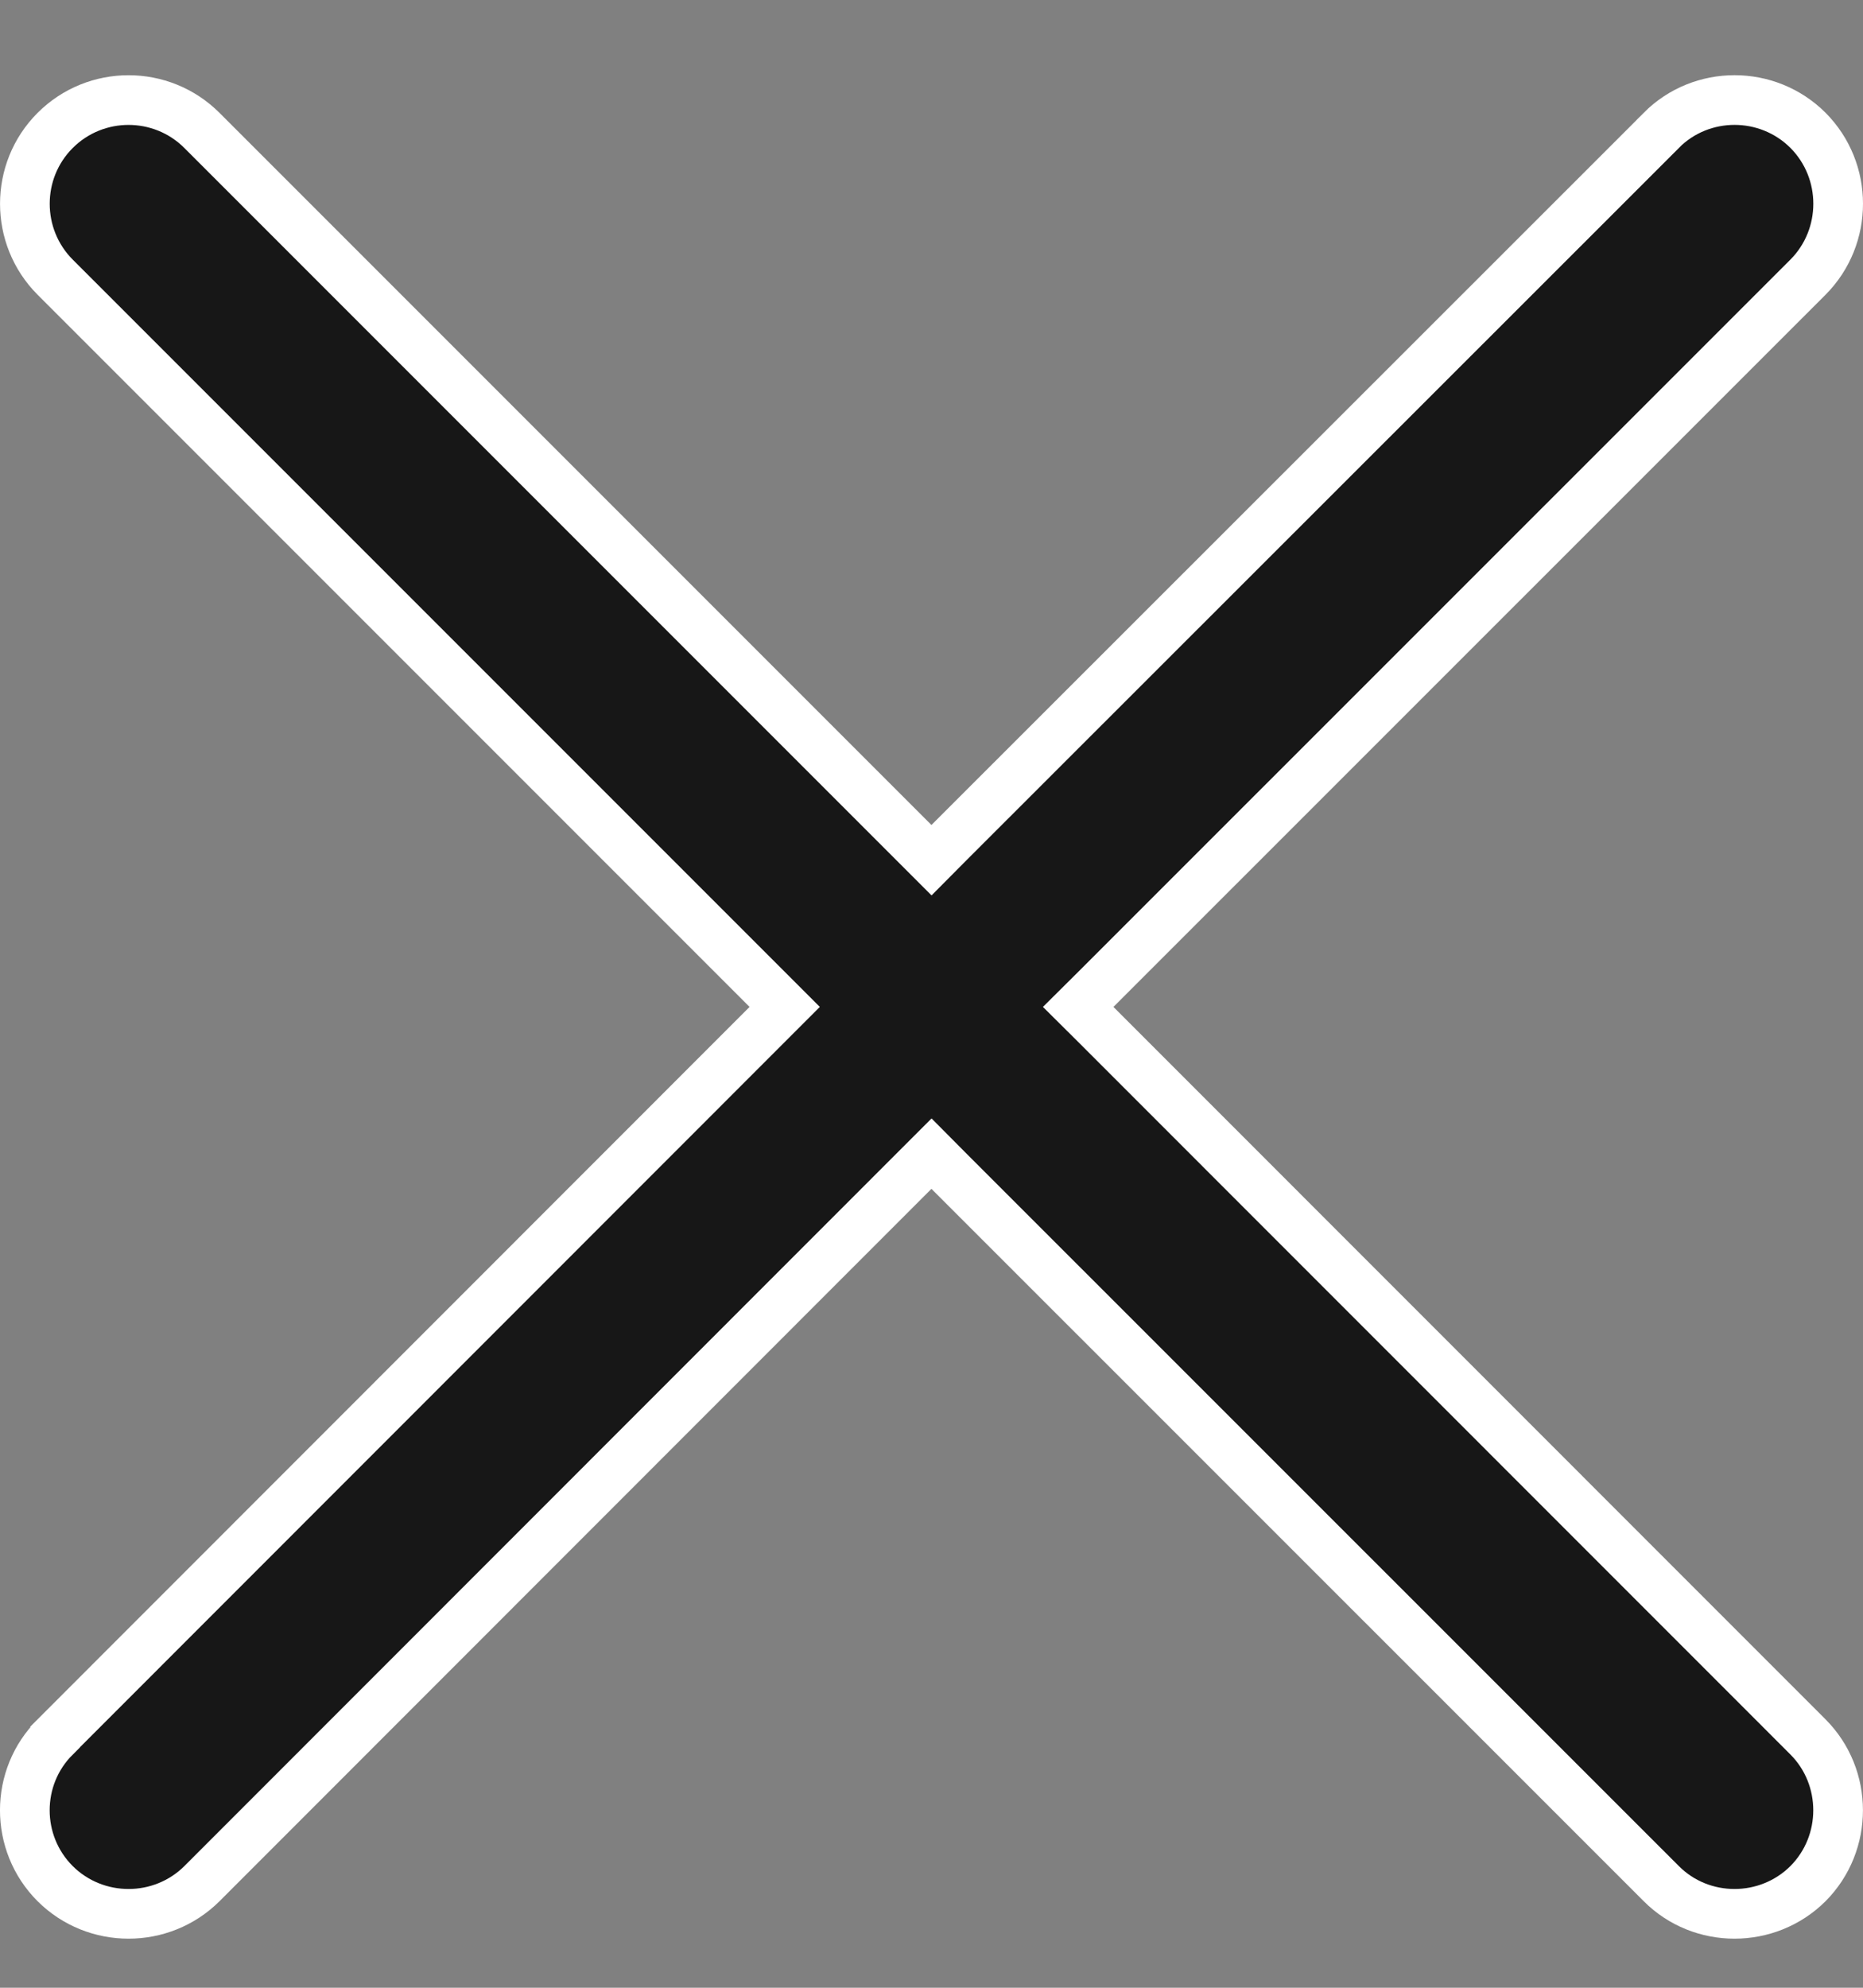 <svg width="15" height="16" viewBox="0 0 15 16" fill="none" xmlns="http://www.w3.org/2000/svg">
<rect x="0" y="0" width="15" height="16" fill="#808080" stroke="none"/>
<path d="M8.823 7.964L8.681 8.105L8.823 8.246L14.557 13.981C14.88 14.305 14.881 14.836 14.557 15.162C14.231 15.486 13.699 15.486 13.376 15.162L7.641 9.428L7.5 9.286L7.358 9.428L1.626 15.162C1.626 15.162 1.626 15.162 1.626 15.162C1.3 15.486 0.77 15.486 0.444 15.162C0.118 14.836 0.119 14.305 0.444 13.982L0.444 13.981L6.177 8.246L6.318 8.105L6.177 7.964L0.444 2.231L0.444 2.231C0.119 1.905 0.119 1.375 0.444 1.05C0.77 0.724 1.3 0.724 1.626 1.05L1.626 1.05L7.358 6.782L7.5 6.924L7.641 6.782L13.376 1.05L13.376 1.049C13.7 0.724 14.231 0.724 14.557 1.049C14.881 1.375 14.881 1.905 14.557 2.231C14.557 2.231 14.557 2.231 14.557 2.231L8.823 7.964Z" fill="#171717" stroke="white" stroke-width="0.4"/>
</svg>
